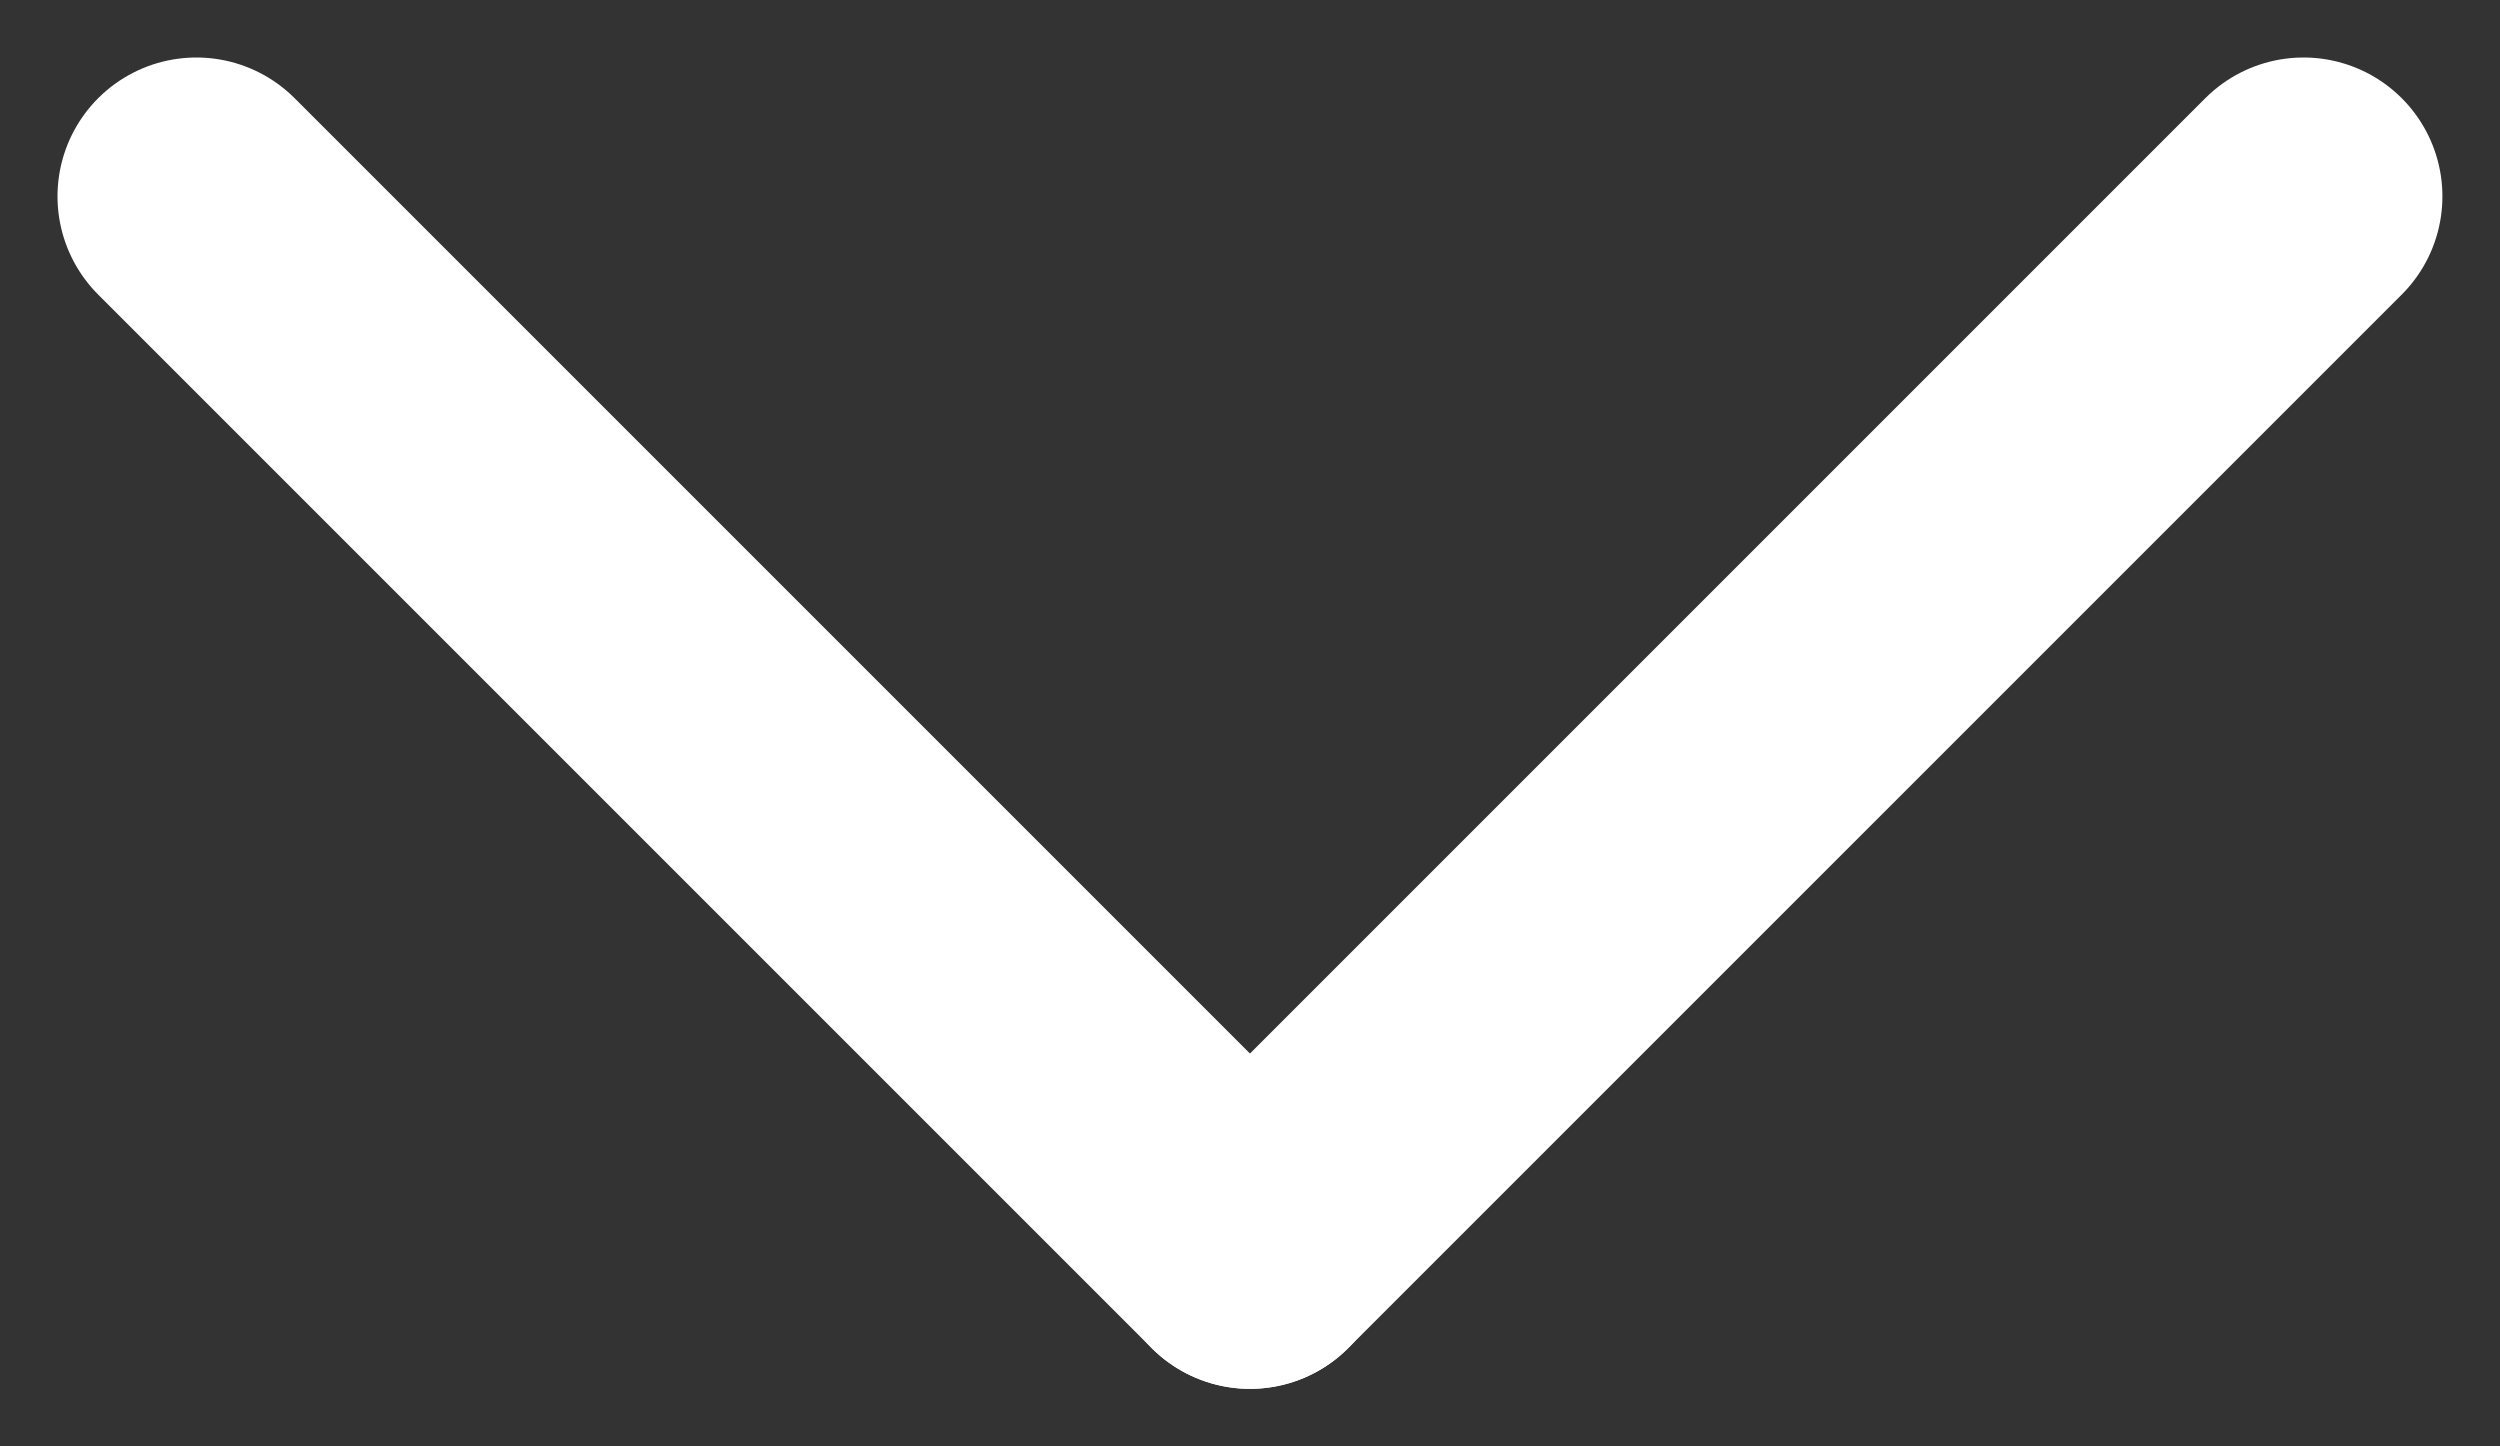 <svg xmlns="http://www.w3.org/2000/svg" width="27.001" height="15.622" viewBox="0 0 27.001 15.622">
  <rect x="0" y="0" width="27.001" height="15.622" fill="#333333" stroke="none"/>
  <g id="Group_1048" data-name="Group 1048" transform="translate(-1480.379 -2194.379)">
    <line id="Line_10" data-name="Line 10" x2="11.379" y2="11.379" transform="translate(1482.5 2196.5)" fill="none" stroke="#fff" stroke-linecap="round" stroke-width="3"/>
    <line id="Line_11" data-name="Line 11" x1="11.379" y2="11.379" transform="translate(1493.879 2196.5)" fill="none" stroke="#fff" stroke-linecap="round" stroke-width="3"/>
  </g>
</svg>
